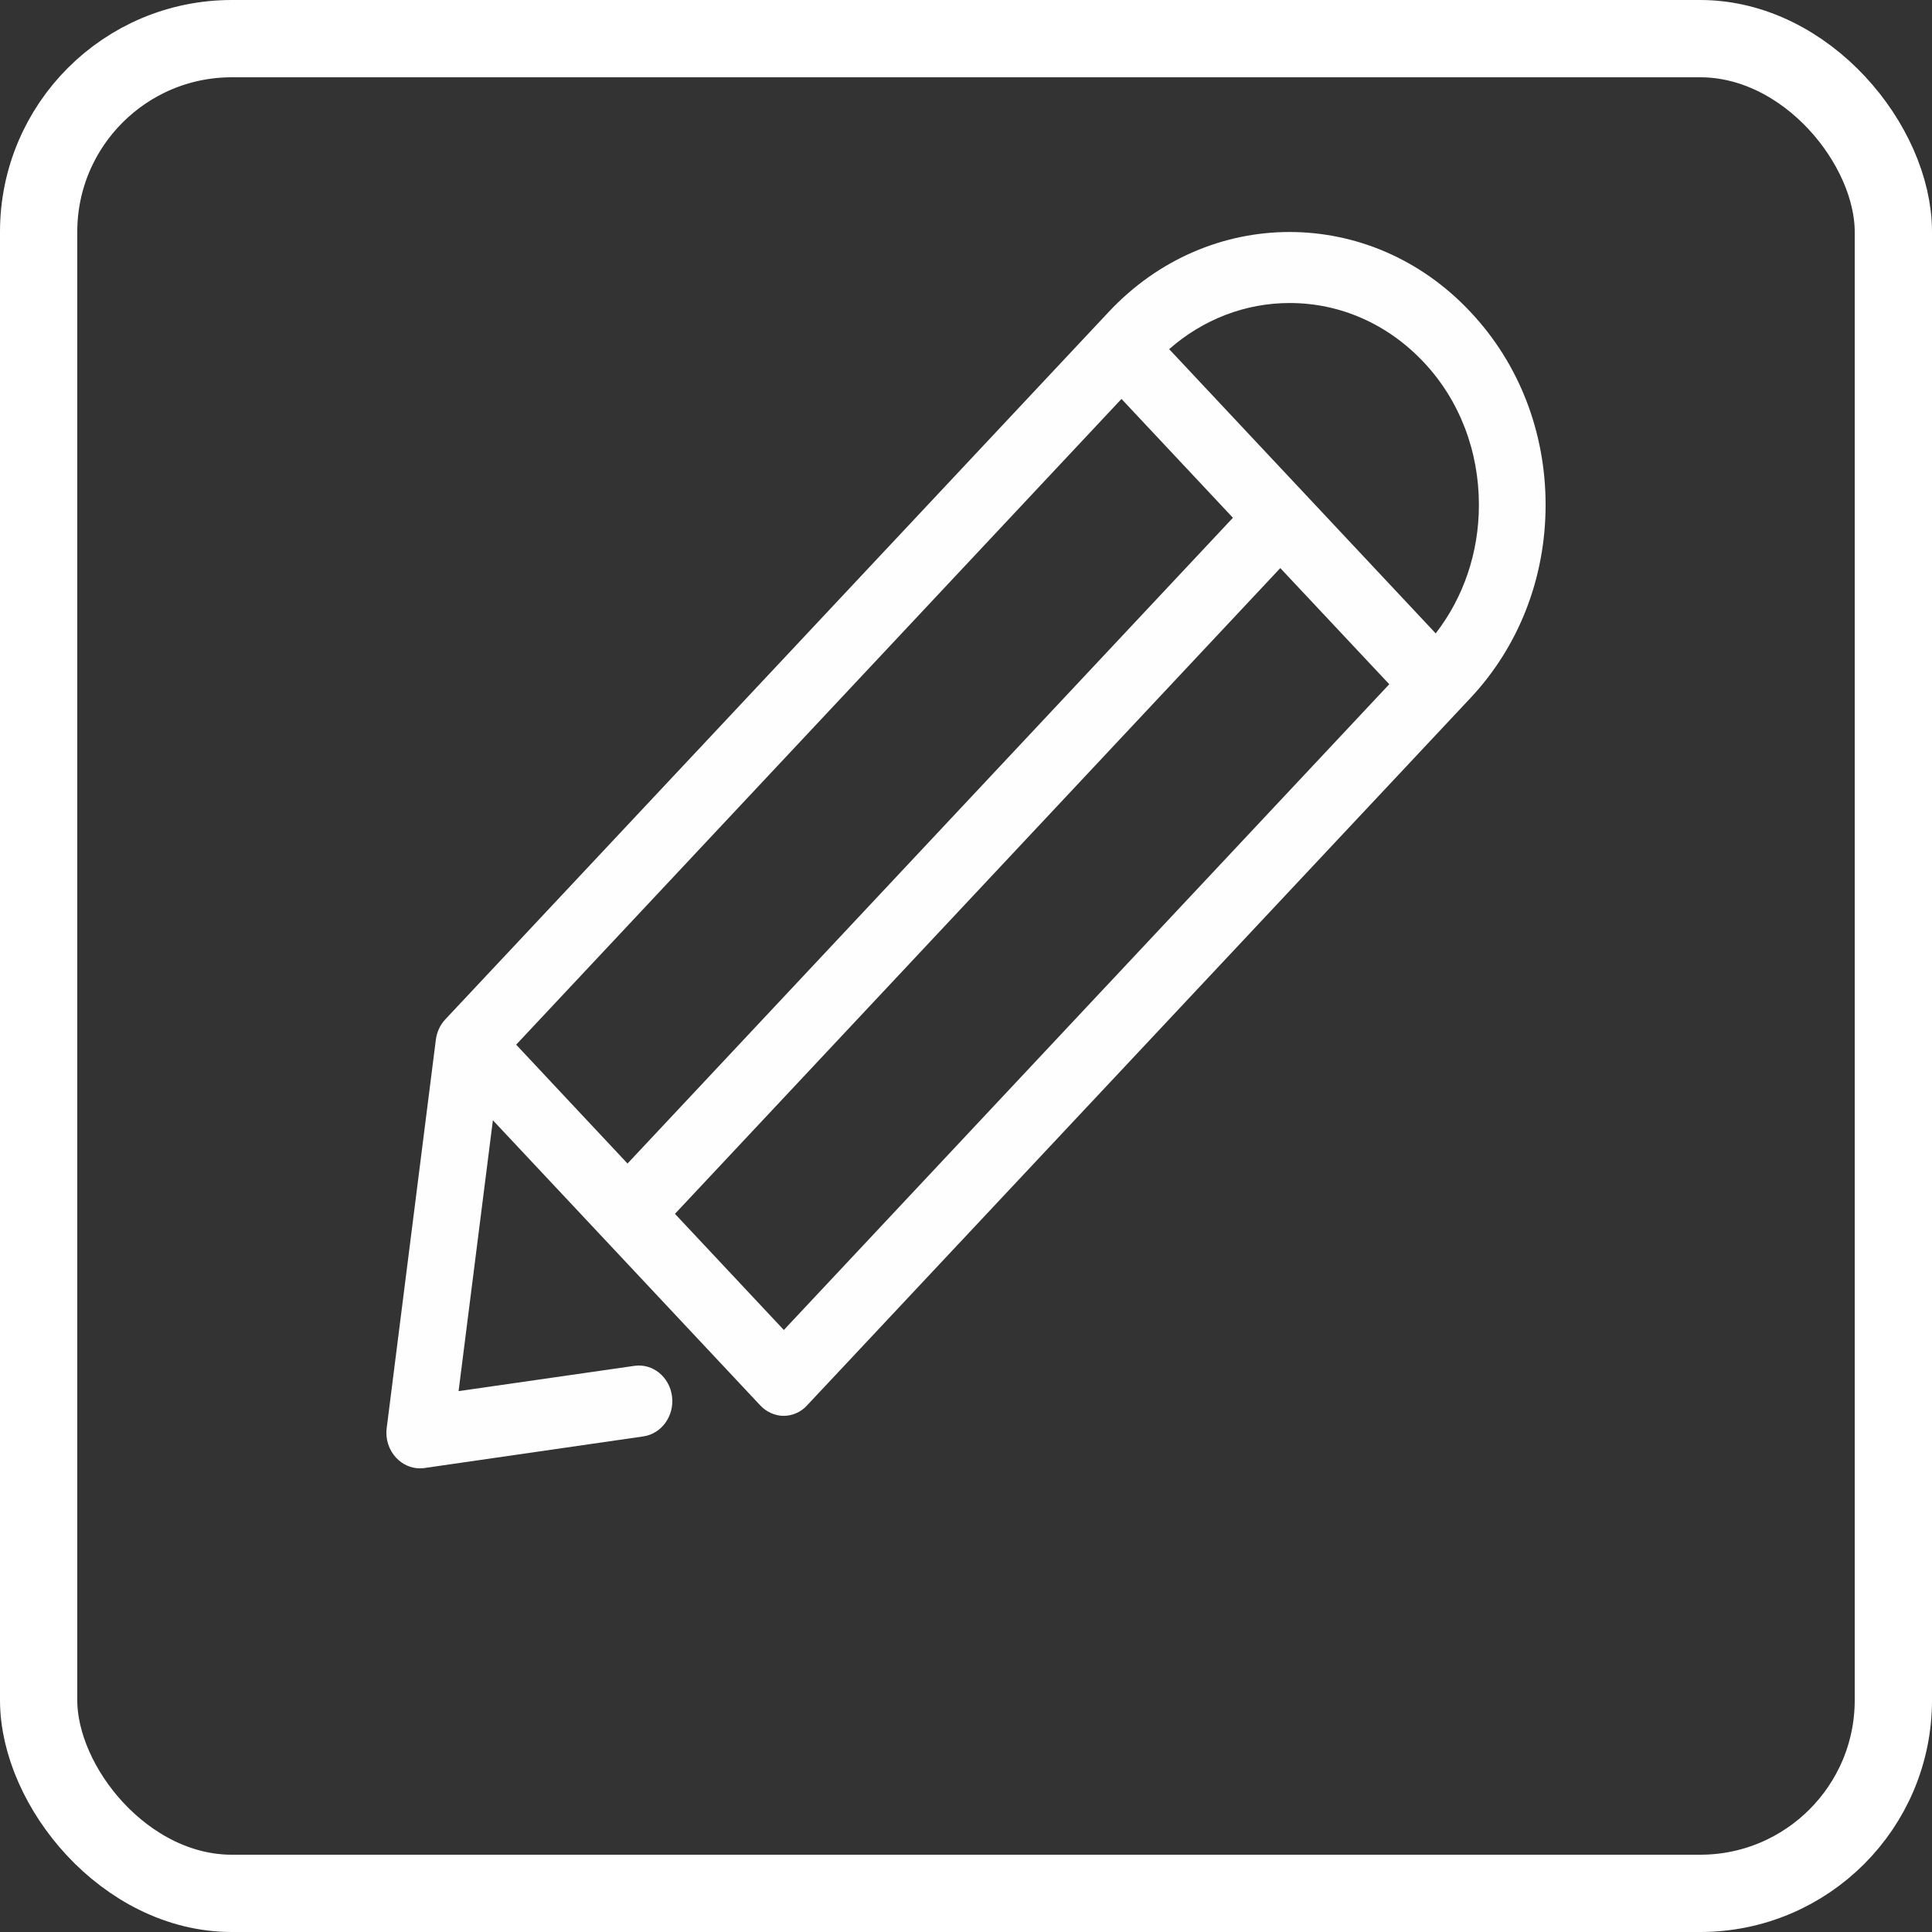 <svg width="25" height="25" viewBox="0 0 25 25" fill="none" xmlns="http://www.w3.org/2000/svg">
<rect x="0" y="0" width="25" height="25" fill="#333333" stroke="none"/>
<rect x="0.5" y="0.5" width="24" height="24" rx="2.5" stroke="white"/>
<path d="M19.028 4.037C17.737 2.657 15.637 2.657 14.346 4.037L5.762 13.191C5.695 13.262 5.653 13.354 5.64 13.453L5.004 18.478C4.985 18.622 5.033 18.765 5.126 18.863C5.206 18.949 5.317 19 5.429 19C5.448 19 5.468 19 5.487 18.997L8.325 18.587C8.561 18.553 8.728 18.321 8.696 18.069C8.664 17.817 8.446 17.64 8.21 17.674L5.934 18.001L6.378 14.496L9.837 18.185C9.916 18.27 10.028 18.321 10.14 18.321C10.252 18.321 10.364 18.274 10.444 18.185L19.028 9.032C19.655 8.363 20 7.477 20 6.533C20 5.588 19.655 4.702 19.028 4.037ZM14.512 5.162L15.954 6.7L8.12 15.056L6.679 13.518L14.512 5.162ZM10.143 17.21L8.734 15.707L16.567 7.351L17.977 8.854L10.143 17.21ZM18.578 8.196L15.129 4.518C15.567 4.133 16.114 3.921 16.689 3.921C17.344 3.921 17.958 4.194 18.421 4.685C18.885 5.176 19.137 5.834 19.137 6.533C19.137 7.15 18.939 7.729 18.578 8.196Z" fill="#FFFEFE"/>
</svg>
